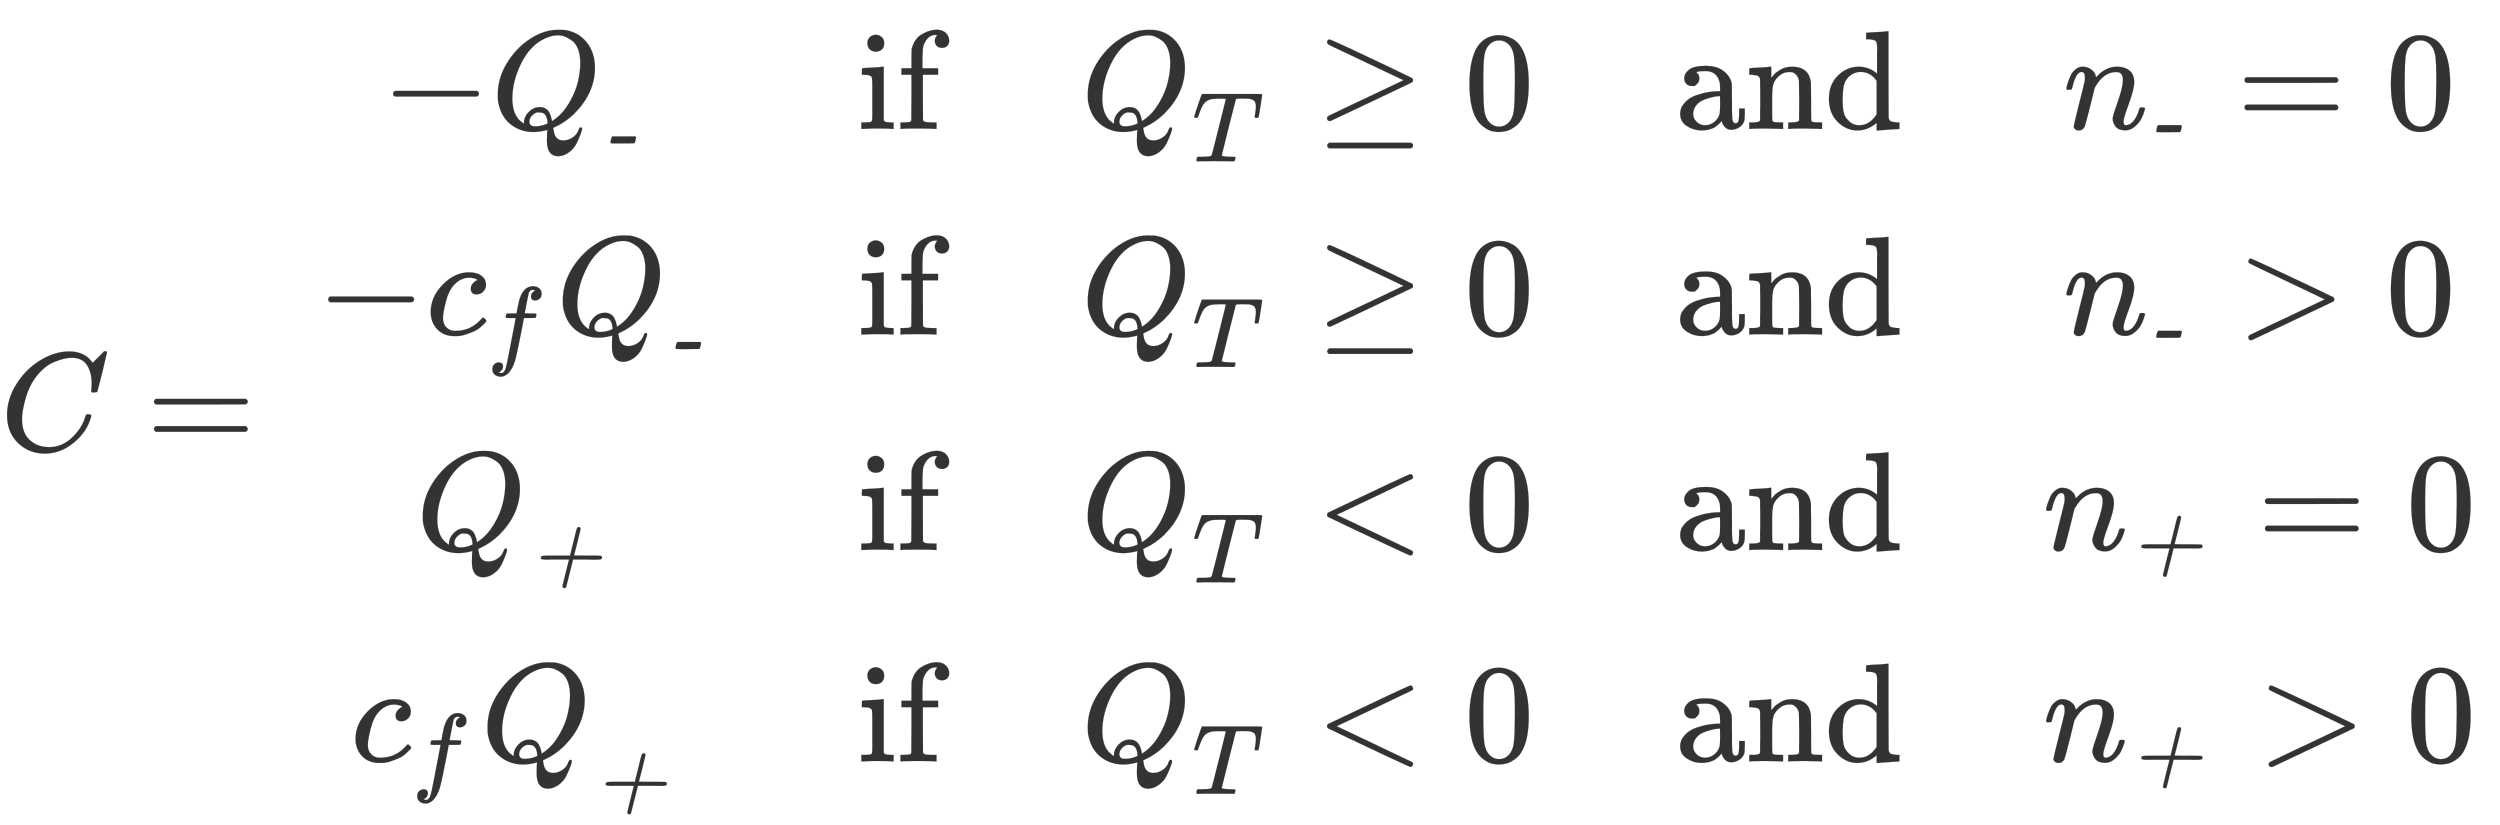 <svg xmlns="http://www.w3.org/2000/svg" role="img" aria-hidden="true" style="margin-bottom: -0.16ex;vertical-align: -6ex;font-size: 11pt;font-family: 'Microsoft Sans Serif';color: #333333;" viewBox="0 -3201 17762.9 5858.7" focusable="false" width="41.256ex" height="13.607ex" xmlns:xlink="http://www.w3.org/1999/xlink"><defs id="MathJax_SVG_glyphs"><path id="MJMATHI-43" stroke-width="1" d="M 50 252 Q 50 367 117 473 T 286 641 T 490 704 Q 580 704 633 653 Q 642 643 648 636 T 656 626 L 657 623 Q 660 623 684 649 Q 691 655 699 663 T 715 679 T 725 690 L 740 705 H 746 Q 760 705 760 698 Q 760 694 728 561 Q 692 422 692 421 Q 690 416 687 415 T 669 413 H 653 Q 647 419 647 422 Q 647 423 648 429 T 650 449 T 651 481 Q 651 552 619 605 T 510 659 Q 484 659 454 652 T 382 628 T 299 572 T 226 479 Q 194 422 175 346 T 156 222 Q 156 108 232 58 Q 280 24 350 24 Q 441 24 512 92 T 606 240 Q 610 253 612 255 T 628 257 Q 648 257 648 248 Q 648 243 647 239 Q 618 132 523 55 T 319 -22 Q 206 -22 128 53 T 50 252 Z" /><path id="MJMAIN-3D" stroke-width="1" d="M 56 347 Q 56 360 70 367 H 707 Q 722 359 722 347 Q 722 336 708 328 L 390 327 H 72 Q 56 332 56 347 Z M 56 153 Q 56 168 72 173 H 708 Q 722 163 722 153 Q 722 140 707 133 H 70 Q 56 140 56 153 Z" /><path id="MJMAIN-2212" stroke-width="1" d="M 84 237 T 84 250 T 98 270 H 679 Q 694 262 694 250 T 679 230 H 98 Q 84 237 84 250 Z" /><path id="MJMATHI-51" stroke-width="1" d="M 399 -80 Q 399 -47 400 -30 T 402 -11 V -7 L 387 -11 Q 341 -22 303 -22 Q 208 -22 138 35 T 51 201 Q 50 209 50 244 Q 50 346 98 438 T 227 601 Q 351 704 476 704 Q 514 704 524 703 Q 621 689 680 617 T 740 435 Q 740 255 592 107 Q 529 47 461 16 L 444 8 V 3 Q 444 2 449 -24 T 470 -66 T 516 -82 Q 551 -82 583 -60 T 625 -3 Q 631 11 638 11 Q 647 11 649 2 Q 649 -6 639 -34 T 611 -100 T 557 -165 T 481 -194 Q 399 -194 399 -87 V -80 Z M 636 468 Q 636 523 621 564 T 580 625 T 530 655 T 477 665 Q 429 665 379 640 Q 277 591 215 464 T 153 216 Q 153 110 207 59 Q 231 38 236 38 V 46 Q 236 86 269 120 T 347 155 Q 372 155 390 144 T 417 114 T 429 82 T 435 55 L 448 64 Q 512 108 557 185 T 619 334 T 636 468 Z M 314 18 Q 362 18 404 39 L 403 49 Q 399 104 366 115 Q 354 117 347 117 Q 344 117 341 117 T 337 118 Q 317 118 296 98 T 274 52 Q 274 18 314 18 Z" /><path id="MJMAINI-2D" stroke-width="1" d="M 205 180 H 131 Q 102 180 93 181 T 84 190 Q 90 238 103 251 H 334 Q 341 244 341 241 Q 341 236 336 214 T 327 186 Q 325 181 312 181 T 205 180 Z" /><path id="MJMAIN-69" stroke-width="1" d="M 69 609 Q 69 637 87 653 T 131 669 Q 154 667 171 652 T 188 609 Q 188 579 171 564 T 129 549 Q 104 549 87 564 T 69 609 Z M 247 0 Q 232 3 143 3 Q 132 3 106 3 T 56 1 L 34 0 H 26 V 46 H 42 Q 70 46 91 49 Q 100 53 102 60 T 104 102 V 205 V 293 Q 104 345 102 359 T 88 378 Q 74 385 41 385 H 30 V 408 Q 30 431 32 431 L 42 432 Q 52 433 70 434 T 106 436 Q 123 437 142 438 T 171 441 T 182 442 H 185 V 62 Q 190 52 197 50 T 232 46 H 255 V 0 H 247 Z" /><path id="MJMAIN-66" stroke-width="1" d="M 273 0 Q 255 3 146 3 Q 43 3 34 0 H 26 V 46 H 42 Q 70 46 91 49 Q 99 52 103 60 Q 104 62 104 224 V 385 H 33 V 431 H 104 V 497 L 105 564 L 107 574 Q 126 639 171 668 T 266 704 Q 267 704 275 704 T 289 705 Q 330 702 351 679 T 372 627 Q 372 604 358 590 T 321 576 T 284 590 T 270 627 Q 270 647 288 667 H 284 Q 280 668 273 668 Q 245 668 223 647 T 189 592 Q 183 572 182 497 V 431 H 293 V 385 H 185 V 225 Q 185 63 186 61 T 189 57 T 194 54 T 199 51 T 206 49 T 213 48 T 222 47 T 231 47 T 241 46 T 251 46 H 282 V 0 H 273 Z" /><path id="MJMATHI-54" stroke-width="1" d="M 40 437 Q 21 437 21 445 Q 21 450 37 501 T 71 602 L 88 651 Q 93 669 101 677 H 569 H 659 Q 691 677 697 676 T 704 667 Q 704 661 687 553 T 668 444 Q 668 437 649 437 Q 640 437 637 437 T 631 442 L 629 445 Q 629 451 635 490 T 641 551 Q 641 586 628 604 T 573 629 Q 568 630 515 631 Q 469 631 457 630 T 439 622 Q 438 621 368 343 T 298 60 Q 298 48 386 46 Q 418 46 427 45 T 436 36 Q 436 31 433 22 Q 429 4 424 1 L 422 0 Q 419 0 415 0 Q 410 0 363 1 T 228 2 Q 99 2 64 0 H 49 Q 43 6 43 9 T 45 27 Q 49 40 55 46 H 83 H 94 Q 174 46 189 55 Q 190 56 191 56 Q 196 59 201 76 T 241 233 Q 258 301 269 344 Q 339 619 339 625 Q 339 630 310 630 H 279 Q 212 630 191 624 Q 146 614 121 583 T 67 467 Q 60 445 57 441 T 43 437 H 40 Z" /><path id="MJMAIN-2265" stroke-width="1" d="M 83 616 Q 83 624 89 630 T 99 636 Q 107 636 253 568 T 543 431 T 687 361 Q 694 356 694 346 T 687 331 Q 685 329 395 192 L 107 56 H 101 Q 83 58 83 76 Q 83 77 83 79 Q 82 86 98 95 Q 117 105 248 167 Q 326 204 378 228 L 626 346 L 360 472 Q 291 505 200 548 Q 112 589 98 597 T 83 616 Z M 84 -118 Q 84 -108 99 -98 H 678 Q 694 -104 694 -118 Q 694 -130 679 -138 H 98 Q 84 -131 84 -118 Z" /><path id="MJMAIN-30" stroke-width="1" d="M 96 585 Q 152 666 249 666 Q 297 666 345 640 T 423 548 Q 460 465 460 320 Q 460 165 417 83 Q 397 41 362 16 T 301 -15 T 250 -22 Q 224 -22 198 -16 T 137 16 T 82 83 Q 39 165 39 320 Q 39 494 96 585 Z M 321 597 Q 291 629 250 629 Q 208 629 178 597 Q 153 571 145 525 T 137 333 Q 137 175 145 125 T 181 46 Q 209 16 250 16 Q 290 16 318 46 Q 347 76 354 130 T 362 333 Q 362 478 354 524 T 321 597 Z" /><path id="MJMAIN-61" stroke-width="1" d="M 137 305 T 115 305 T 78 320 T 63 359 Q 63 394 97 421 T 218 448 Q 291 448 336 416 T 396 340 Q 401 326 401 309 T 402 194 V 124 Q 402 76 407 58 T 428 40 Q 443 40 448 56 T 453 109 V 145 H 493 V 106 Q 492 66 490 59 Q 481 29 455 12 T 400 -6 T 353 12 T 329 54 V 58 L 327 55 Q 325 52 322 49 T 314 40 T 302 29 T 287 17 T 269 6 T 247 -2 T 221 -8 T 190 -11 Q 130 -11 82 20 T 34 107 Q 34 128 41 147 T 68 188 T 116 225 T 194 253 T 304 268 H 318 V 290 Q 318 324 312 340 Q 290 411 215 411 Q 197 411 181 410 T 156 406 T 148 403 Q 170 388 170 359 Q 170 334 154 320 Z M 126 106 Q 126 75 150 51 T 209 26 Q 247 26 276 49 T 315 109 Q 317 116 318 175 Q 318 233 317 233 Q 309 233 296 232 T 251 223 T 193 203 T 147 166 T 126 106 Z" /><path id="MJMAIN-6E" stroke-width="1" d="M 41 46 H 55 Q 94 46 102 60 V 68 Q 102 77 102 91 T 102 122 T 103 161 T 103 203 Q 103 234 103 269 T 102 328 V 351 Q 99 370 88 376 T 43 385 H 25 V 408 Q 25 431 27 431 L 37 432 Q 47 433 65 434 T 102 436 Q 119 437 138 438 T 167 441 T 178 442 H 181 V 402 Q 181 364 182 364 T 187 369 T 199 384 T 218 402 T 247 421 T 285 437 Q 305 442 336 442 Q 450 438 463 329 Q 464 322 464 190 V 104 Q 464 66 466 59 T 477 49 Q 498 46 526 46 H 542 V 0 H 534 L 510 1 Q 487 2 460 2 T 422 3 Q 319 3 310 0 H 302 V 46 H 318 Q 379 46 379 62 Q 380 64 380 200 Q 379 335 378 343 Q 372 371 358 385 T 334 402 T 308 404 Q 263 404 229 370 Q 202 343 195 315 T 187 232 V 168 V 108 Q 187 78 188 68 T 191 55 T 200 49 Q 221 46 249 46 H 265 V 0 H 257 L 234 1 Q 210 2 183 2 T 145 3 Q 42 3 33 0 H 25 V 46 H 41 Z" /><path id="MJMAIN-64" stroke-width="1" d="M 376 495 Q 376 511 376 535 T 377 568 Q 377 613 367 624 T 316 637 H 298 V 660 Q 298 683 300 683 L 310 684 Q 320 685 339 686 T 376 688 Q 393 689 413 690 T 443 693 T 454 694 H 457 V 390 Q 457 84 458 81 Q 461 61 472 55 T 517 46 H 535 V 0 Q 533 0 459 -5 T 380 -11 H 373 V 44 L 365 37 Q 307 -11 235 -11 Q 158 -11 96 50 T 34 215 Q 34 315 97 378 T 244 442 Q 319 442 376 393 V 495 Z M 373 342 Q 328 405 260 405 Q 211 405 173 369 Q 146 341 139 305 T 131 211 Q 131 155 138 120 T 173 59 Q 203 26 251 26 Q 322 26 373 103 V 342 Z" /><path id="MJMATHI-6E" stroke-width="1" d="M 21 287 Q 22 293 24 303 T 36 341 T 56 388 T 89 425 T 135 442 Q 171 442 195 424 T 225 390 T 231 369 Q 231 367 232 367 L 243 378 Q 304 442 382 442 Q 436 442 469 415 T 503 336 T 465 179 T 427 52 Q 427 26 444 26 Q 450 26 453 27 Q 482 32 505 65 T 540 145 Q 542 153 560 153 Q 580 153 580 145 Q 580 144 576 130 Q 568 101 554 73 T 508 17 T 439 -10 Q 392 -10 371 17 T 350 73 Q 350 92 386 193 T 423 345 Q 423 404 379 404 H 374 Q 288 404 229 303 L 222 291 L 189 157 Q 156 26 151 16 Q 138 -11 108 -11 Q 95 -11 87 -5 T 76 7 T 74 17 Q 74 30 112 180 T 152 343 Q 153 348 153 366 Q 153 405 129 405 Q 91 405 66 305 Q 60 285 60 284 Q 58 278 41 278 H 27 Q 21 284 21 287 Z" /><path id="MJMATHI-63" stroke-width="1" d="M 34 159 Q 34 268 120 355 T 306 442 Q 362 442 394 418 T 427 355 Q 427 326 408 306 T 360 285 Q 341 285 330 295 T 319 325 T 330 359 T 352 380 T 366 386 H 367 Q 367 388 361 392 T 340 400 T 306 404 Q 276 404 249 390 Q 228 381 206 359 Q 162 315 142 235 T 121 119 Q 121 73 147 50 Q 169 26 205 26 H 209 Q 321 26 394 111 Q 403 121 406 121 Q 410 121 419 112 T 429 98 T 420 83 T 391 55 T 346 25 T 282 0 T 202 -11 Q 127 -11 81 37 T 34 159 Z" /><path id="MJMATHI-66" stroke-width="1" d="M 118 -162 Q 120 -162 124 -164 T 135 -167 T 147 -168 Q 160 -168 171 -155 T 187 -126 Q 197 -99 221 27 T 267 267 T 289 382 V 385 H 242 Q 195 385 192 387 Q 188 390 188 397 L 195 425 Q 197 430 203 430 T 250 431 Q 298 431 298 432 Q 298 434 307 482 T 319 540 Q 356 705 465 705 Q 502 703 526 683 T 550 630 Q 550 594 529 578 T 487 561 Q 443 561 443 603 Q 443 622 454 636 T 478 657 L 487 662 Q 471 668 457 668 Q 445 668 434 658 T 419 630 Q 412 601 403 552 T 387 469 T 380 433 Q 380 431 435 431 Q 480 431 487 430 T 498 424 Q 499 420 496 407 T 491 391 Q 489 386 482 386 T 428 385 H 372 L 349 263 Q 301 15 282 -47 Q 255 -132 212 -173 Q 175 -205 139 -205 Q 107 -205 81 -186 T 55 -132 Q 55 -95 76 -78 T 118 -61 Q 162 -61 162 -103 Q 162 -122 151 -136 T 127 -157 L 118 -162 Z" /><path id="MJMAIN-3E" stroke-width="1" d="M 84 520 Q 84 528 88 533 T 96 539 L 99 540 Q 106 540 253 471 T 544 334 L 687 265 Q 694 260 694 250 T 687 235 Q 685 233 395 96 L 107 -40 H 101 Q 83 -38 83 -20 Q 83 -19 83 -17 Q 82 -10 98 -1 Q 117 9 248 71 Q 326 108 378 132 L 626 250 L 378 368 Q 90 504 86 509 Q 84 513 84 520 Z" /><path id="MJMAINI-2B" stroke-width="1" d="M 139 237 T 139 250 T 151 266 T 198 270 H 293 H 431 L 465 407 Q 469 424 476 452 Q 494 528 500 542 T 519 557 Q 526 557 532 552 T 538 538 Q 538 536 507 409 T 472 272 Q 472 270 604 270 Q 737 270 741 268 Q 753 261 753 250 Q 753 237 742 233 T 696 229 Q 687 229 655 229 T 599 230 H 462 L 461 226 Q 461 224 427 91 T 392 -47 Q 387 -57 374 -57 Q 367 -57 361 -51 T 355 -37 Q 355 -31 388 99 L 421 230 H 288 Q 267 230 238 230 T 199 229 Q 163 229 151 233 Z" /><path id="MJMAIN-3C" stroke-width="1" d="M 694 -11 T 694 -19 T 688 -33 T 678 -40 Q 671 -40 524 29 T 234 166 L 90 235 Q 83 240 83 250 Q 83 261 91 266 Q 664 540 678 540 Q 681 540 687 534 T 694 519 T 687 505 Q 686 504 417 376 L 151 250 L 417 124 Q 686 -4 687 -5 Q 694 -11 694 -19 Z" /></defs><g fill="currentColor" stroke="currentColor" stroke-width="0" transform="matrix(1 0 0 -1 0 0)"><use x="0" y="0" xmlns:NS2="http://www.w3.org/1999/xlink" NS2:href="#MJMATHI-43" /><use x="1038" y="0" xmlns:NS3="http://www.w3.org/1999/xlink" NS3:href="#MJMAIN-3D" /><g transform="translate(2261)"><g transform="translate(-13)"><g transform="translate(461 2285)"><use x="0" y="0" xmlns:NS4="http://www.w3.org/1999/xlink" NS4:href="#MJMAIN-2212" /><g transform="translate(778)"><use x="0" y="0" xmlns:NS5="http://www.w3.org/1999/xlink" NS5:href="#MJMATHI-51" /><use transform="scale(0.707)" x="1119" y="-326" xmlns:NS6="http://www.w3.org/1999/xlink" NS6:href="#MJMAINI-2D" /></g></g><g transform="translate(0 824)"><use x="0" y="0" xmlns:NS7="http://www.w3.org/1999/xlink" NS7:href="#MJMAIN-2212" /><g transform="translate(778)"><use x="0" y="0" xmlns:NS8="http://www.w3.org/1999/xlink" NS8:href="#MJMATHI-63" /><use transform="scale(0.707)" x="613" y="-219" xmlns:NS9="http://www.w3.org/1999/xlink" NS9:href="#MJMATHI-66" /></g><g transform="translate(1701)"><use x="0" y="0" xmlns:NS10="http://www.w3.org/1999/xlink" NS10:href="#MJMATHI-51" /><use transform="scale(0.707)" x="1119" y="-326" xmlns:NS11="http://www.w3.org/1999/xlink" NS11:href="#MJMAINI-2D" /></g></g><g transform="translate(706 -707)"><use x="0" y="0" xmlns:NS12="http://www.w3.org/1999/xlink" NS12:href="#MJMATHI-51" /><use transform="scale(0.707)" x="1119" y="-326" xmlns:NS13="http://www.w3.org/1999/xlink" NS13:href="#MJMAINI-2B" /></g><g transform="translate(244 -2209)"><use x="0" y="0" xmlns:NS14="http://www.w3.org/1999/xlink" NS14:href="#MJMATHI-63" /><use transform="scale(0.707)" x="613" y="-219" xmlns:NS15="http://www.w3.org/1999/xlink" NS15:href="#MJMATHI-66" /><use x="922" y="0" xmlns:NS16="http://www.w3.org/1999/xlink" NS16:href="#MJMATHI-51" /><use transform="scale(0.707)" x="2424" y="-475" xmlns:NS17="http://www.w3.org/1999/xlink" NS17:href="#MJMAINI-2B" /></g></g><g transform="translate(3633)"><g transform="translate(0 2285)"><g transform="translate(200)"><use xmlns:NS18="http://www.w3.org/1999/xlink" NS18:href="#MJMAIN-69" /><use x="278" y="0" xmlns:NS19="http://www.w3.org/1999/xlink" NS19:href="#MJMAIN-66" /></g></g><g transform="translate(0 824)"><g transform="translate(200)"><use xmlns:NS20="http://www.w3.org/1999/xlink" NS20:href="#MJMAIN-69" /><use x="278" y="0" xmlns:NS21="http://www.w3.org/1999/xlink" NS21:href="#MJMAIN-66" /></g></g><g transform="translate(0 -707)"><g transform="translate(200)"><use xmlns:NS22="http://www.w3.org/1999/xlink" NS22:href="#MJMAIN-69" /><use x="278" y="0" xmlns:NS23="http://www.w3.org/1999/xlink" NS23:href="#MJMAIN-66" /></g></g><g transform="translate(0 -2209)"><g transform="translate(200)"><use xmlns:NS24="http://www.w3.org/1999/xlink" NS24:href="#MJMAIN-69" /><use x="278" y="0" xmlns:NS25="http://www.w3.org/1999/xlink" NS25:href="#MJMAIN-66" /></g></g></g><g transform="translate(5418)"><g transform="translate(0 2285)"><use x="0" y="0" xmlns:NS26="http://www.w3.org/1999/xlink" NS26:href="#MJMATHI-51" /><use transform="scale(0.707)" x="1119" y="-326" xmlns:NS27="http://www.w3.org/1999/xlink" NS27:href="#MJMATHI-54" /><use x="1667" y="0" xmlns:NS28="http://www.w3.org/1999/xlink" NS28:href="#MJMAIN-2265" /><use x="2723" y="0" xmlns:NS29="http://www.w3.org/1999/xlink" NS29:href="#MJMAIN-30" /></g><g transform="translate(0 824)"><use x="0" y="0" xmlns:NS30="http://www.w3.org/1999/xlink" NS30:href="#MJMATHI-51" /><use transform="scale(0.707)" x="1119" y="-326" xmlns:NS31="http://www.w3.org/1999/xlink" NS31:href="#MJMATHI-54" /><use x="1667" y="0" xmlns:NS32="http://www.w3.org/1999/xlink" NS32:href="#MJMAIN-2265" /><use x="2723" y="0" xmlns:NS33="http://www.w3.org/1999/xlink" NS33:href="#MJMAIN-30" /></g><g transform="translate(0 -707)"><use x="0" y="0" xmlns:NS34="http://www.w3.org/1999/xlink" NS34:href="#MJMATHI-51" /><use transform="scale(0.707)" x="1119" y="-326" xmlns:NS35="http://www.w3.org/1999/xlink" NS35:href="#MJMATHI-54" /><use x="1667" y="0" xmlns:NS36="http://www.w3.org/1999/xlink" NS36:href="#MJMAIN-3C" /><use x="2723" y="0" xmlns:NS37="http://www.w3.org/1999/xlink" NS37:href="#MJMAIN-30" /></g><g transform="translate(0 -2209)"><use x="0" y="0" xmlns:NS38="http://www.w3.org/1999/xlink" NS38:href="#MJMATHI-51" /><use transform="scale(0.707)" x="1119" y="-326" xmlns:NS39="http://www.w3.org/1999/xlink" NS39:href="#MJMATHI-54" /><use x="1667" y="0" xmlns:NS40="http://www.w3.org/1999/xlink" NS40:href="#MJMAIN-3C" /><use x="2723" y="0" xmlns:NS41="http://www.w3.org/1999/xlink" NS41:href="#MJMAIN-30" /></g></g><g transform="translate(9443)"><g transform="translate(0 2285)"><g transform="translate(200)"><use xmlns:NS42="http://www.w3.org/1999/xlink" NS42:href="#MJMAIN-61" /><use x="500" y="0" xmlns:NS43="http://www.w3.org/1999/xlink" NS43:href="#MJMAIN-6E" /><use x="1057" y="0" xmlns:NS44="http://www.w3.org/1999/xlink" NS44:href="#MJMAIN-64" /></g></g><g transform="translate(0 824)"><g transform="translate(200)"><use xmlns:NS45="http://www.w3.org/1999/xlink" NS45:href="#MJMAIN-61" /><use x="500" y="0" xmlns:NS46="http://www.w3.org/1999/xlink" NS46:href="#MJMAIN-6E" /><use x="1057" y="0" xmlns:NS47="http://www.w3.org/1999/xlink" NS47:href="#MJMAIN-64" /></g></g><g transform="translate(0 -707)"><g transform="translate(200)"><use xmlns:NS48="http://www.w3.org/1999/xlink" NS48:href="#MJMAIN-61" /><use x="500" y="0" xmlns:NS49="http://www.w3.org/1999/xlink" NS49:href="#MJMAIN-6E" /><use x="1057" y="0" xmlns:NS50="http://www.w3.org/1999/xlink" NS50:href="#MJMAIN-64" /></g></g><g transform="translate(0 -2209)"><g transform="translate(200)"><use xmlns:NS51="http://www.w3.org/1999/xlink" NS51:href="#MJMAIN-61" /><use x="500" y="0" xmlns:NS52="http://www.w3.org/1999/xlink" NS52:href="#MJMAIN-6E" /><use x="1057" y="0" xmlns:NS53="http://www.w3.org/1999/xlink" NS53:href="#MJMAIN-64" /></g></g></g><g transform="translate(12256)"><g transform="translate(144 2285)"><use x="0" y="0" xmlns:NS54="http://www.w3.org/1999/xlink" NS54:href="#MJMATHI-6E" /><use transform="scale(0.707)" x="849" y="-213" xmlns:NS55="http://www.w3.org/1999/xlink" NS55:href="#MJMAINI-2D" /><use x="1231" y="0" xmlns:NS56="http://www.w3.org/1999/xlink" NS56:href="#MJMAIN-3D" /><use x="2288" y="0" xmlns:NS57="http://www.w3.org/1999/xlink" NS57:href="#MJMAIN-30" /></g><g transform="translate(144 824)"><use x="0" y="0" xmlns:NS58="http://www.w3.org/1999/xlink" NS58:href="#MJMATHI-6E" /><use transform="scale(0.707)" x="849" y="-213" xmlns:NS59="http://www.w3.org/1999/xlink" NS59:href="#MJMAINI-2D" /><use x="1231" y="0" xmlns:NS60="http://www.w3.org/1999/xlink" NS60:href="#MJMAIN-3E" /><use x="2288" y="0" xmlns:NS61="http://www.w3.org/1999/xlink" NS61:href="#MJMAIN-30" /></g><g transform="translate(0 -707)"><use x="0" y="0" xmlns:NS62="http://www.w3.org/1999/xlink" NS62:href="#MJMATHI-6E" /><use transform="scale(0.707)" x="849" y="-213" xmlns:NS63="http://www.w3.org/1999/xlink" NS63:href="#MJMAINI-2B" /><use x="1520" y="0" xmlns:NS64="http://www.w3.org/1999/xlink" NS64:href="#MJMAIN-3D" /><use x="2577" y="0" xmlns:NS65="http://www.w3.org/1999/xlink" NS65:href="#MJMAIN-30" /></g><g transform="translate(0 -2209)"><use x="0" y="0" xmlns:NS66="http://www.w3.org/1999/xlink" NS66:href="#MJMATHI-6E" /><use transform="scale(0.707)" x="849" y="-213" xmlns:NS67="http://www.w3.org/1999/xlink" NS67:href="#MJMAINI-2B" /><use x="1520" y="0" xmlns:NS68="http://www.w3.org/1999/xlink" NS68:href="#MJMAIN-3E" /><use x="2577" y="0" xmlns:NS69="http://www.w3.org/1999/xlink" NS69:href="#MJMAIN-30" /></g></g></g></g></svg>